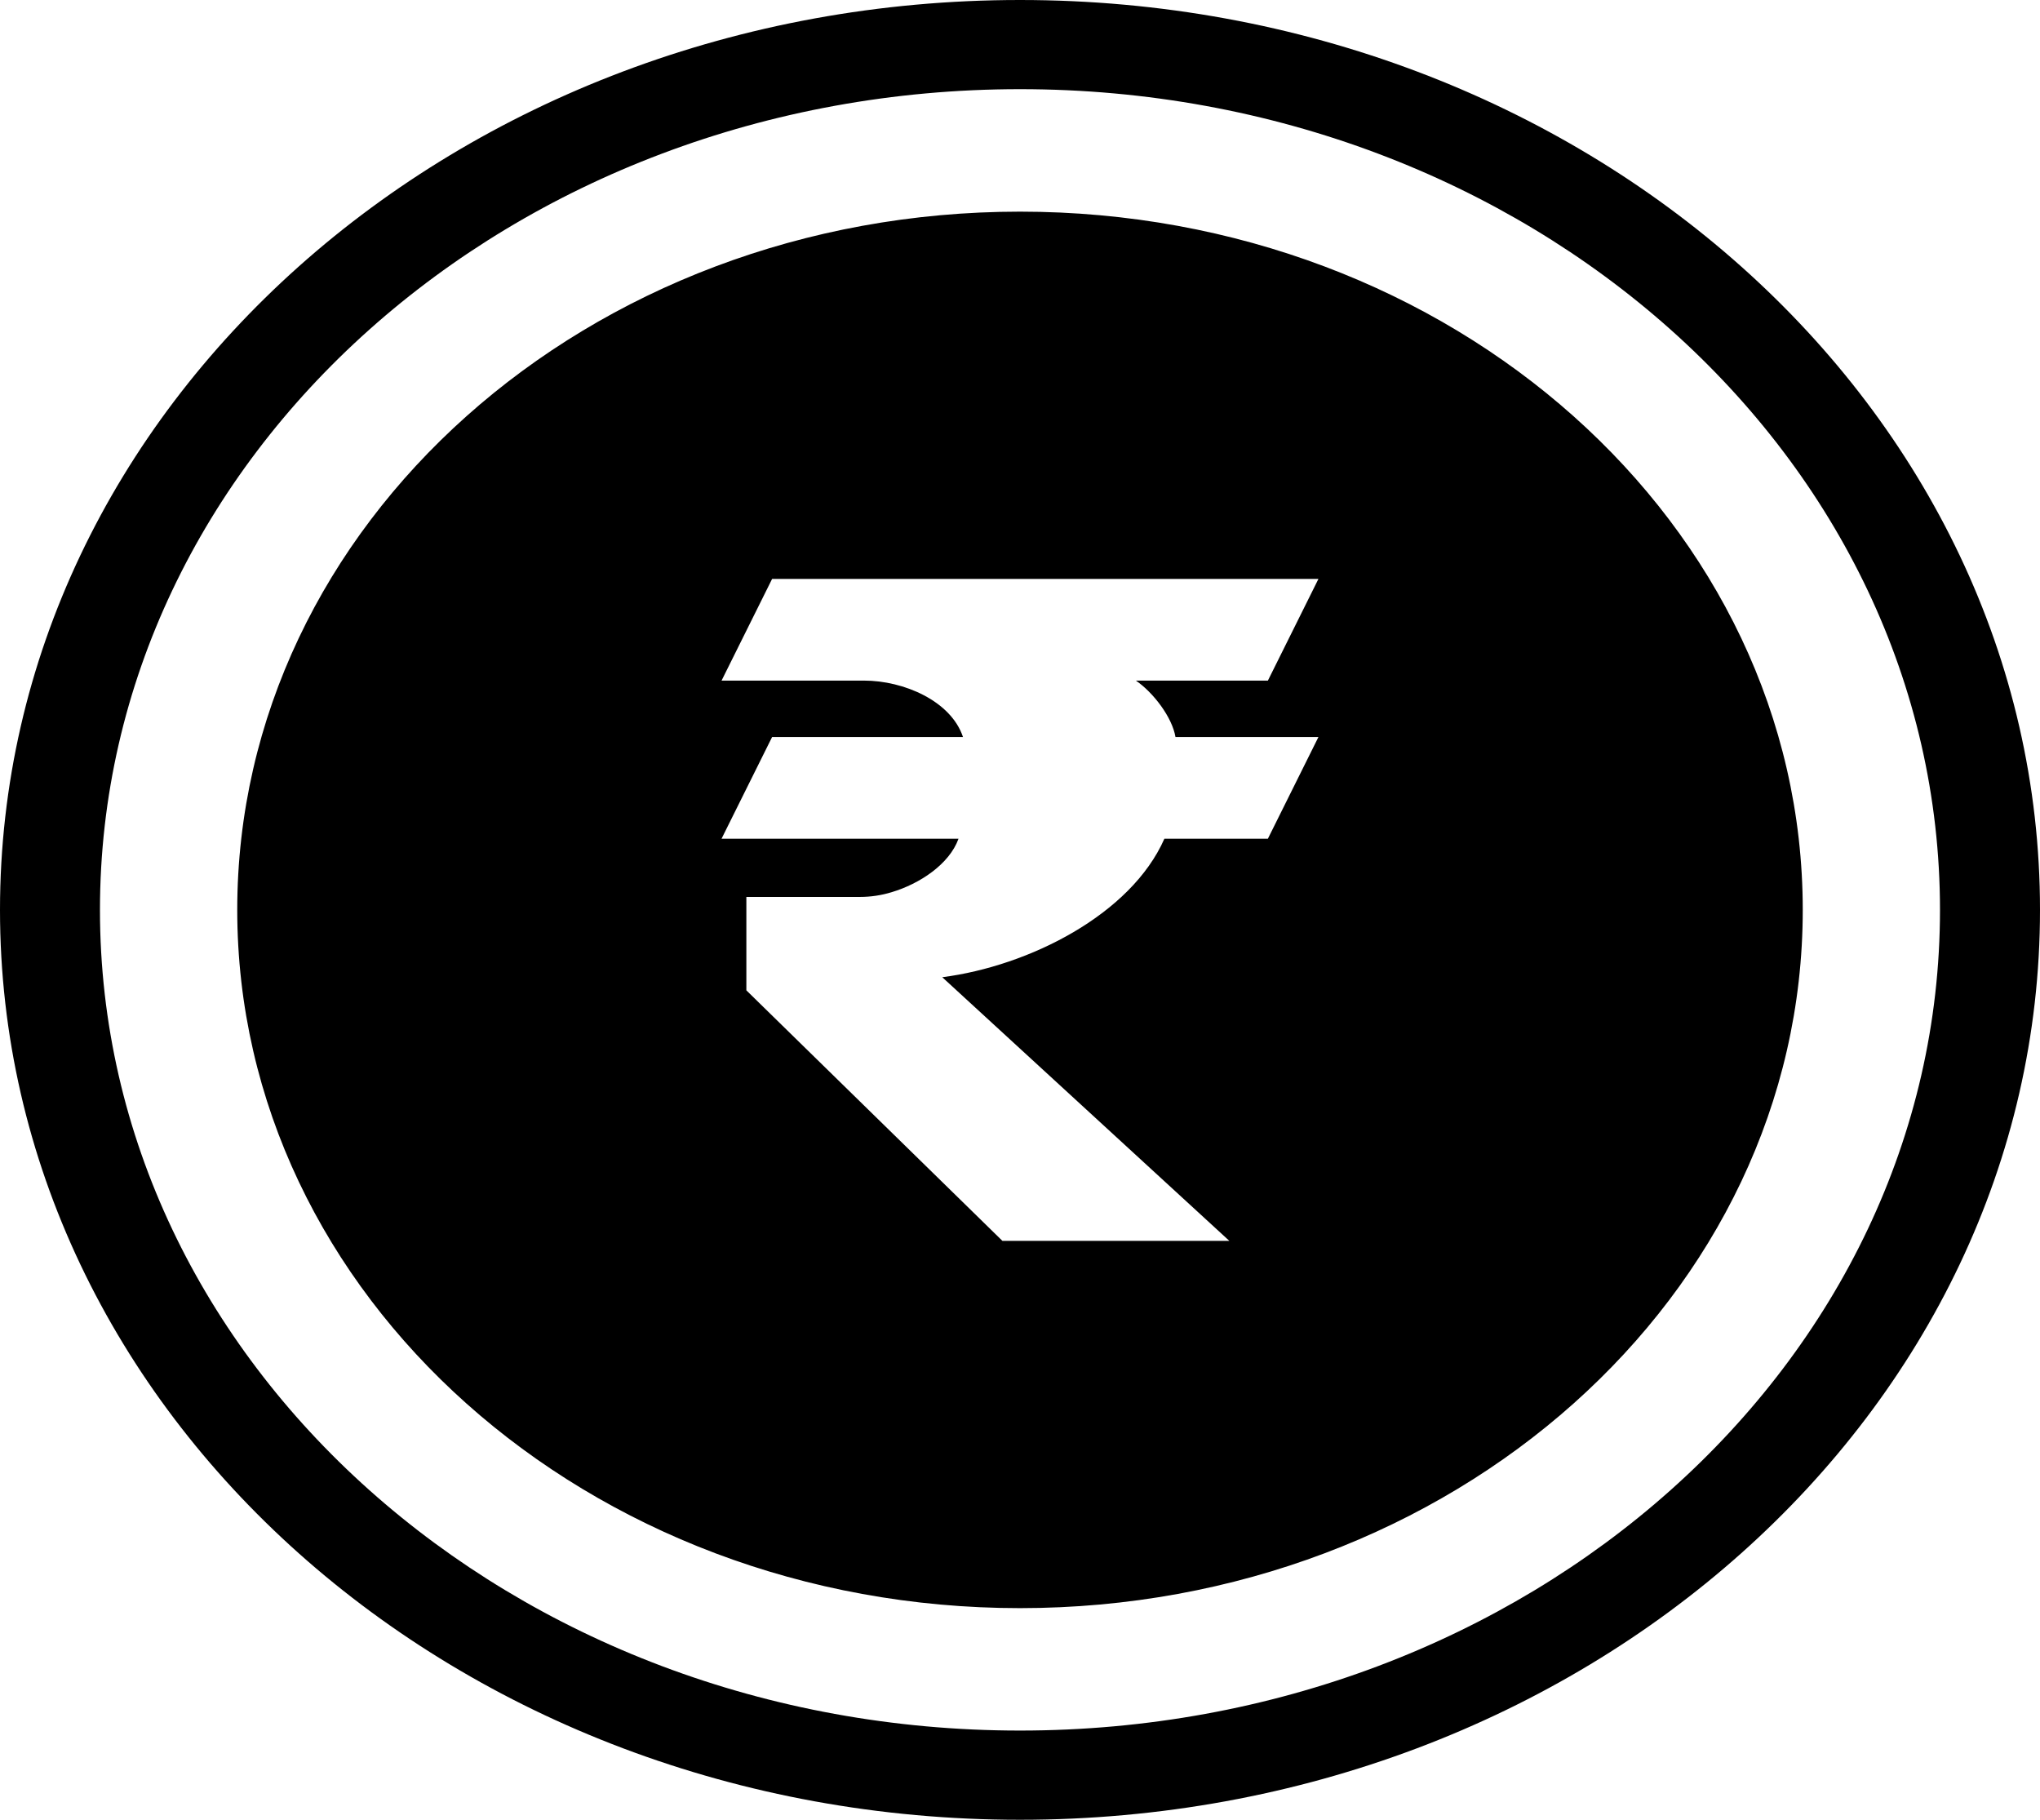 <svg width="37" height="33" viewBox="0 0 37 33" fill="none" xmlns="http://www.w3.org/2000/svg">
<g id="rupee-coin-solid-icon 1" clip-path="url(#clip0_25_65)">
<path id="Vector" fill-rule="evenodd" clip-rule="evenodd" d="M18.5 3.838C26.34 3.838 32.697 9.507 32.697 16.5C32.697 23.492 26.34 29.162 18.5 29.162C10.66 29.162 4.303 23.492 4.303 16.5C4.303 9.507 10.66 3.838 18.5 3.838ZM18.5 0C23.608 0 28.233 1.847 31.581 4.833C34.929 7.819 37 11.944 37 16.5C37 21.056 34.929 25.181 31.581 28.167C28.233 31.153 23.608 33 18.5 33C13.392 33 8.767 31.153 5.418 28.167C2.071 25.181 0 21.055 0 16.5C0 11.944 2.071 7.819 5.418 4.833C8.767 1.847 13.392 0 18.5 0ZM30.299 5.976C27.28 3.283 23.108 1.617 18.5 1.617C13.892 1.617 9.72 3.283 6.7 5.976C3.681 8.669 1.813 12.39 1.813 16.5C1.813 20.61 3.681 24.33 6.7 27.023C9.72 29.717 13.892 31.382 18.5 31.382C23.108 31.382 27.28 29.717 30.299 27.023C33.319 24.331 35.186 20.61 35.186 16.5C35.186 12.39 33.319 8.669 30.299 5.976ZM13.087 15.209L14.004 13.365H17.466C17.248 12.71 16.39 12.342 15.671 12.342H13.087L14.004 10.498H23.913L22.996 12.342H20.602C20.919 12.559 21.26 13.007 21.32 13.365H23.913L22.996 15.209H21.119C20.513 16.584 18.666 17.518 17.09 17.721L22.297 22.502H18.181L13.537 17.959V16.265H15.593C15.79 16.265 15.984 16.237 16.175 16.178C16.676 16.028 17.217 15.675 17.385 15.209H13.087Z" fill="black"/>
</g>
<defs>
<clipPath id="clip0_25_65">
<rect width="37" height="33" fill="white"/>
</clipPath>
</defs>
</svg>
